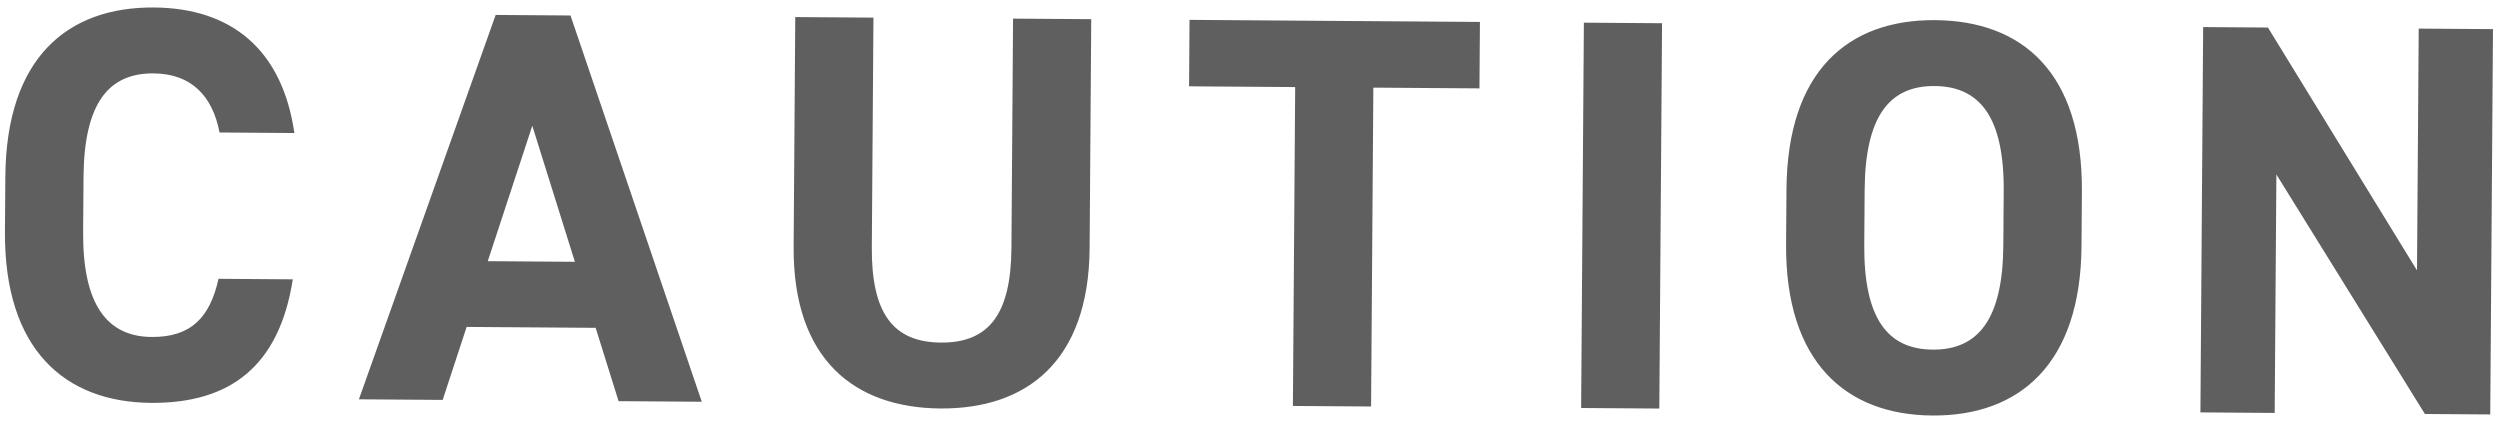 <svg width="353" height="60" viewBox="0 0 353 60" fill="none" xmlns="http://www.w3.org/2000/svg">
<path d="M41.567 18.783L31.001 18.708C30.012 13.575 27.038 10.4 21.676 10.362C15.289 10.316 11.867 14.629 11.793 25.038L11.739 32.765C11.667 42.858 15.025 47.535 21.412 47.58C26.931 47.619 29.632 44.878 30.854 39.367L41.341 39.442C39.441 51.651 32.542 56.964 21.346 56.885C9.123 56.798 0.581 49.325 0.699 32.687L0.754 24.959C0.874 8.164 9.52 0.97 21.742 1.057C32.545 1.134 39.838 6.863 41.567 18.783ZM62.505 56.467L50.677 56.383L69.988 2.11L80.554 2.185L99.092 56.727L87.343 56.644L84.105 46.29L65.89 46.161L62.505 56.467ZM75.16 17.76L68.873 36.877L81.174 36.965L75.16 17.76ZM143.044 2.628L154.083 2.707L153.854 35.036C153.739 51.122 144.86 57.762 132.796 57.676C120.731 57.59 111.948 50.825 112.061 34.818L112.291 2.41L123.331 2.488L123.101 34.897C123.034 44.201 126.081 48.323 132.862 48.372C139.643 48.42 142.748 44.341 142.814 35.037L143.044 2.628ZM167.962 2.805L208.966 3.097L208.899 12.48L193.917 12.374L193.597 57.398L182.558 57.32L182.878 12.295L167.896 12.189L167.962 2.805ZM234.682 3.279L234.295 57.687L223.256 57.609L223.643 3.201L234.682 3.279ZM293.908 34.769C293.79 51.407 285.142 58.758 272.841 58.671C260.619 58.584 252.077 51.111 252.195 34.473L252.25 26.746C252.369 9.95 261.016 2.757 273.238 2.844C285.539 2.931 294.082 10.246 293.963 27.042L293.908 34.769ZM263.289 26.824L263.234 34.551C263.16 44.96 266.52 49.321 272.907 49.366C279.294 49.412 282.795 45.099 282.868 34.691L282.923 26.963C282.997 16.555 279.559 12.193 273.172 12.148C266.785 12.103 263.363 16.416 263.289 26.824ZM341.522 4.038L352.01 4.113L351.623 58.521L342.398 58.455L321.425 24.635L321.186 58.305L310.699 58.23L311.085 3.822L320.232 3.887L341.28 38.181L341.522 4.038Z" fill="#5F5F5F" style="mix-blend-mode:multiply"/>
</svg>
